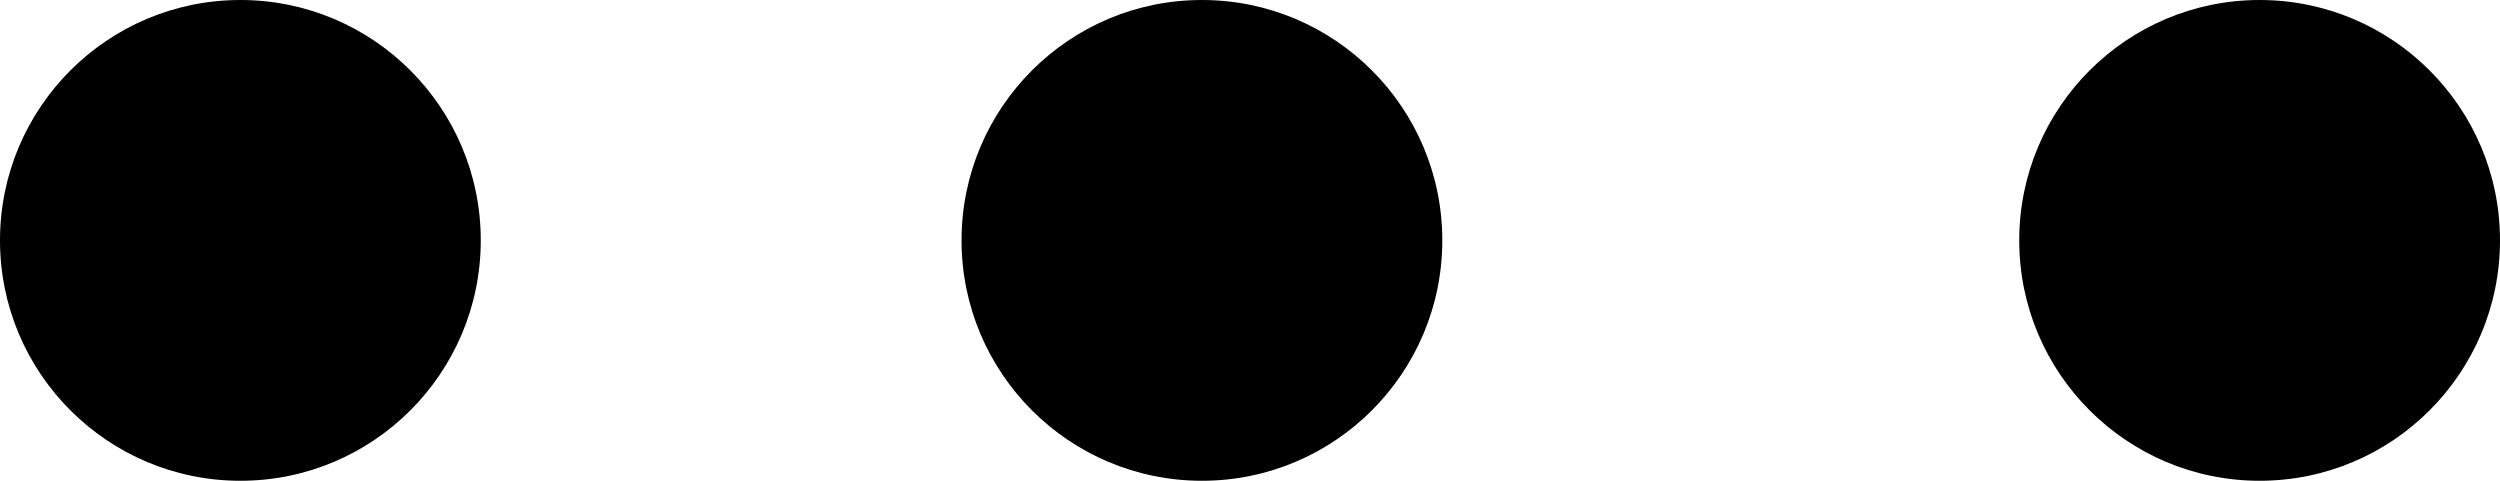<svg id="more-horizontal" width="26" height="5" viewBox="0 0 26 5" xmlns="http://www.w3.org/2000/svg">
    <circle cx="2.5" cy="2.5" r="2.5" transform="rotate(-90 2.5 2.5)" />
    <circle cx="12.5" cy="2.5" r="2.5" transform="rotate(-90 12.5 2.5)" />
    <circle cx="23.5" cy="2.5" r="2.5" transform="rotate(-90 23.5 2.5)" />
</svg>
